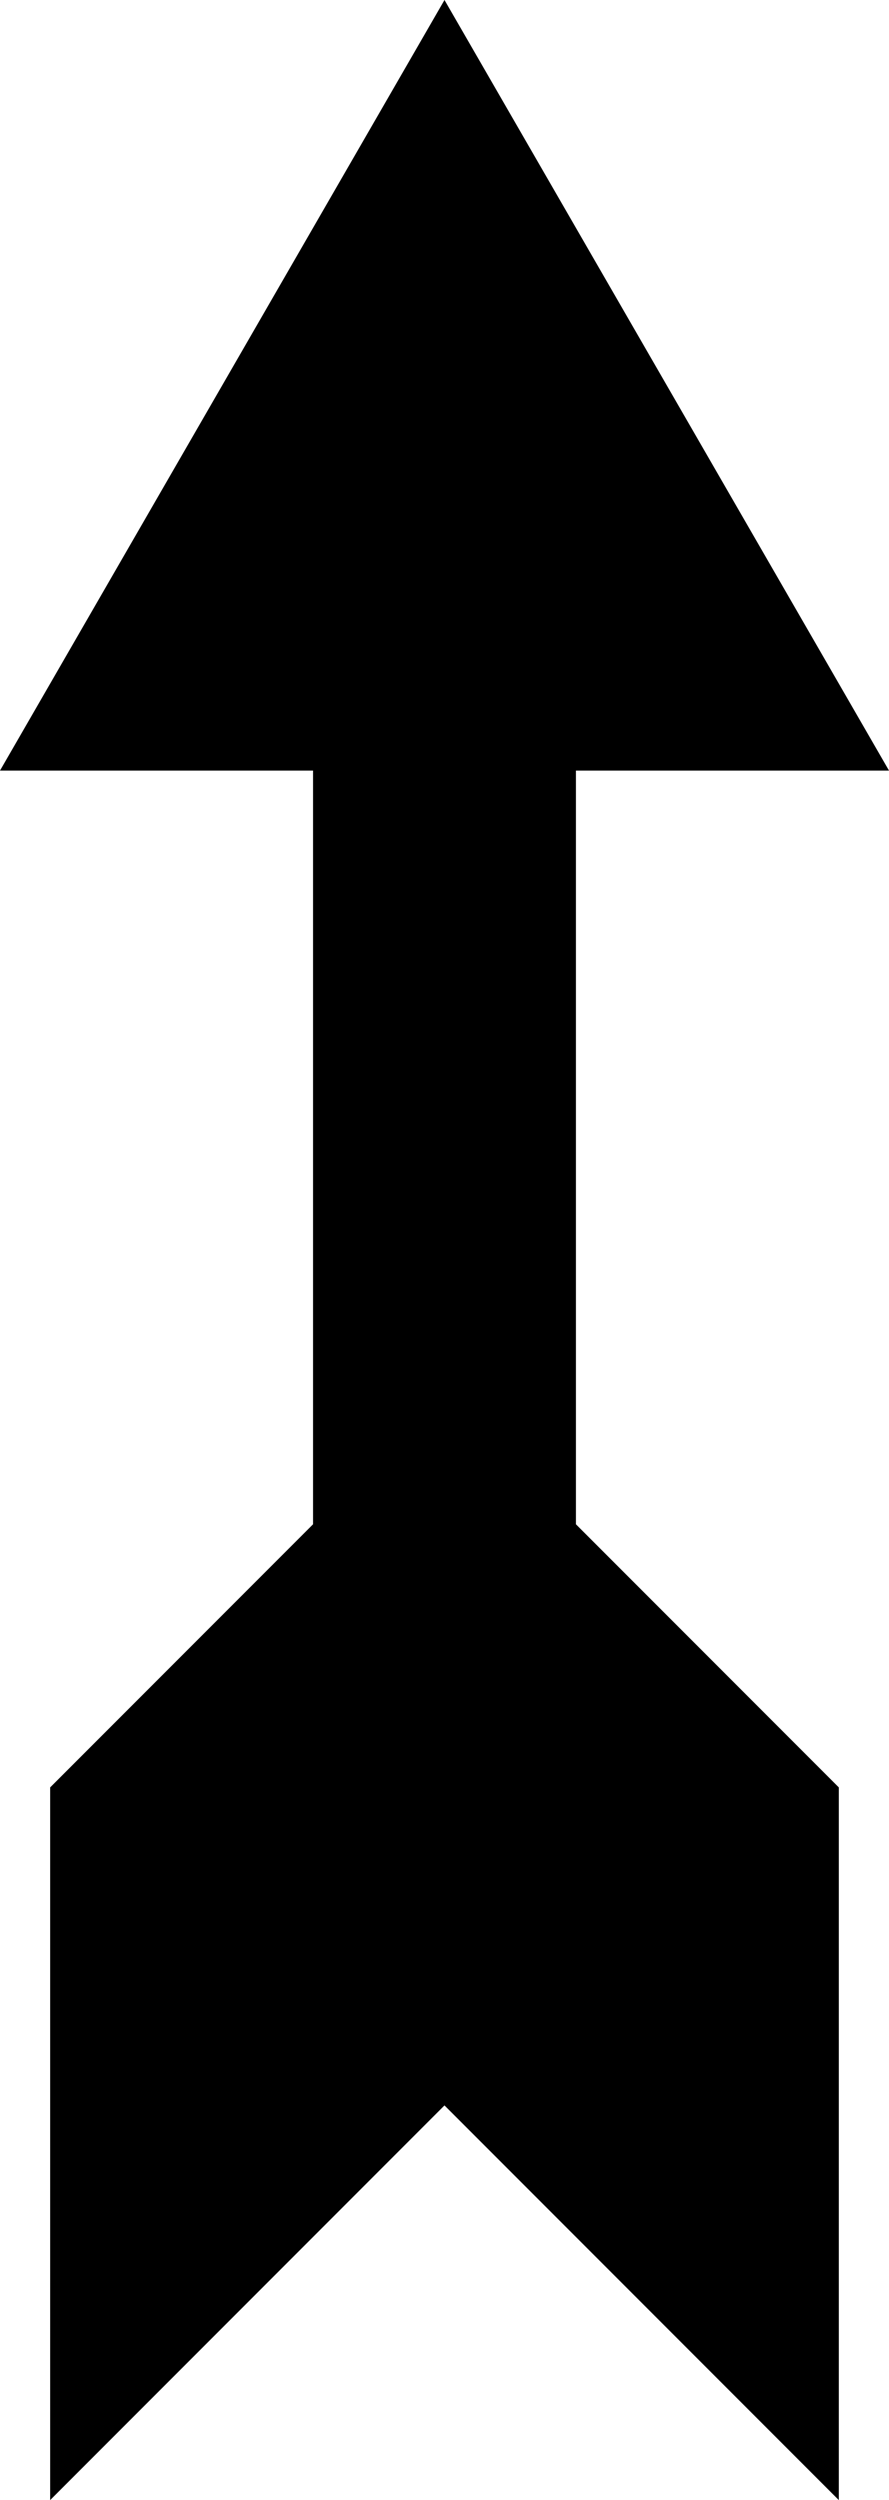 <?xml version="1.0" encoding="utf-8"?>
<!-- Generator: Adobe Illustrator 19.1.0, SVG Export Plug-In . SVG Version: 6.00 Build 0)  -->
<!DOCTYPE svg PUBLIC "-//W3C//DTD SVG 1.1//EN" "http://www.w3.org/Graphics/SVG/1.1/DTD/svg11.dtd">
<svg version="1.1" id="Layer_1" xmlns="http://www.w3.org/2000/svg" xmlns:xlink="http://www.w3.org/1999/xlink" x="0px" y="0px"
	 width="33.817px" height="95.016px" viewBox="0 0 33.817 95.016" style="enable-background:new 0 0 33.817 95.016;"
	 xml:space="preserve">
<polygon points="21.908,29.286 33.817,29.286 16.908,0 0,29.286 11.908,29.286 11.908,57.93 1.908,67.93 1.908,95.016 
	16.908,80.016 31.908,95.016 31.908,67.93 21.908,57.93 "/>
</svg>

